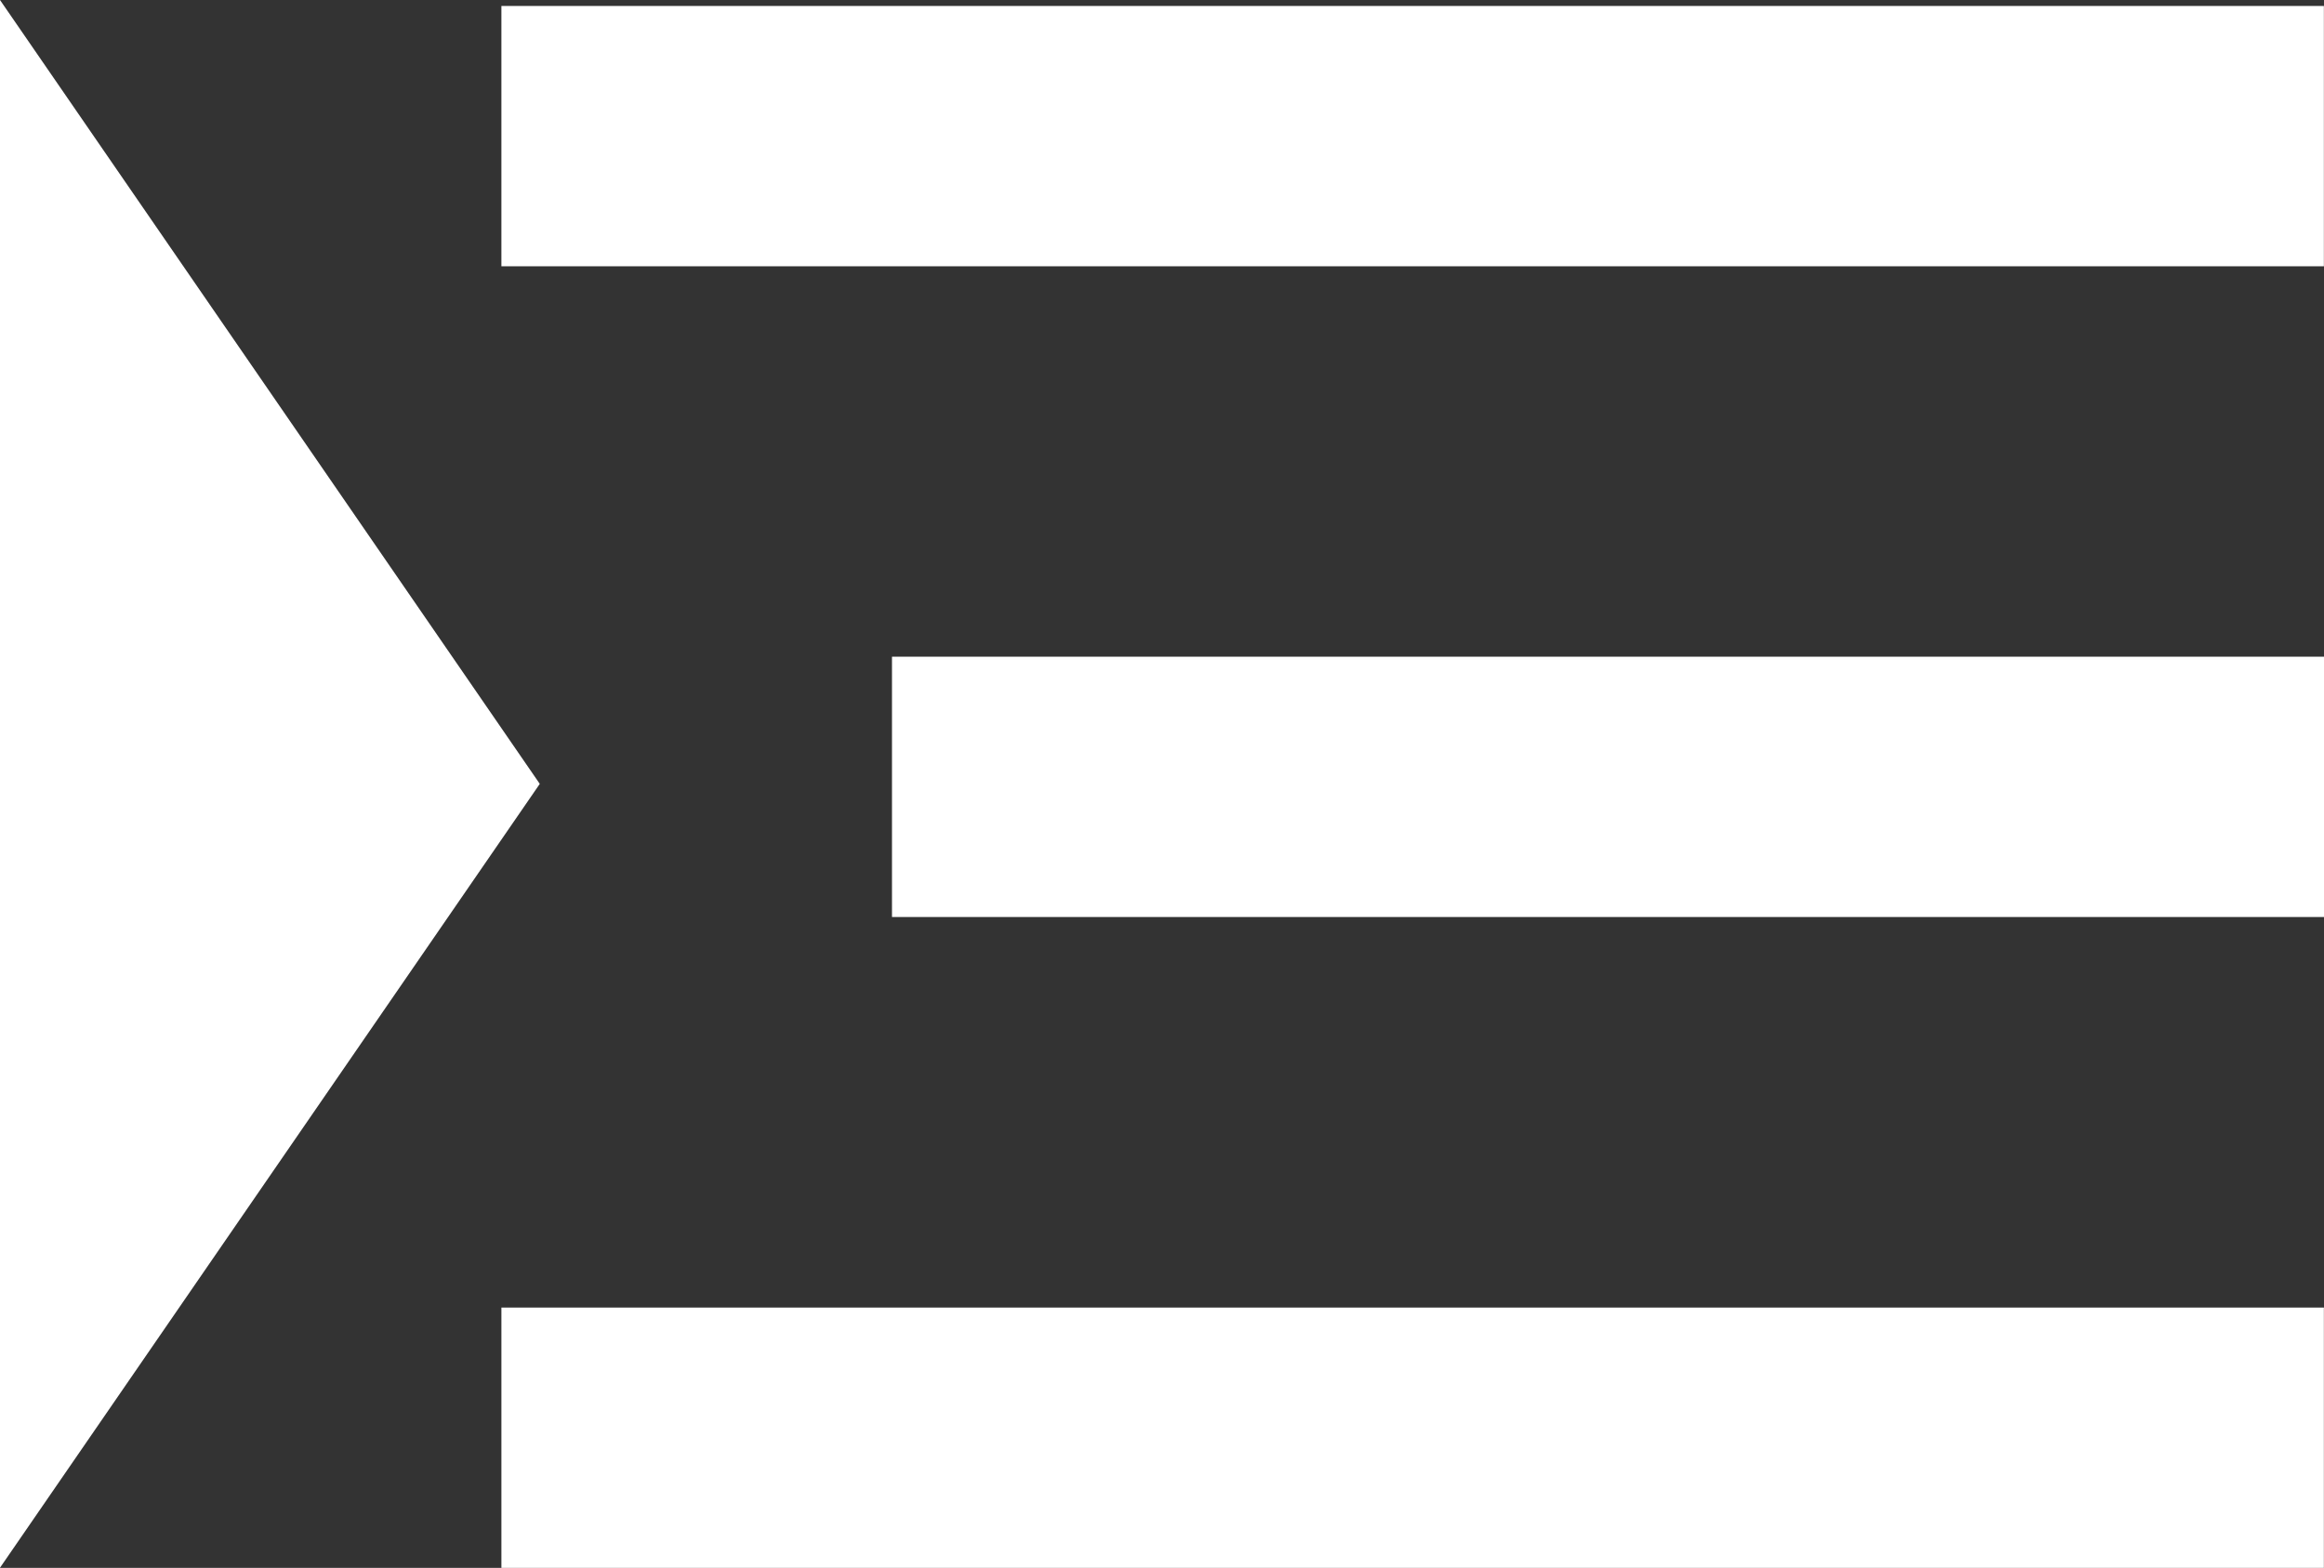 <svg xmlns="http://www.w3.org/2000/svg" width="19.861" height="13.401" viewBox="0 0 19.861 13.401">
  <rect x="0" y="0" width="19.861" height="13.401" fill="#333333" stroke="none"/>
  <g id="グループ_8625" data-name="グループ 8625" transform="translate(-949.148 -117.953)">
    <rect id="長方形_172" data-name="長方形 172" width="15.575" height="2.225" transform="translate(953.433 118.004)" fill="#fff"/>
    <rect id="長方形_173" data-name="長方形 173" width="12.238" height="2.225" transform="translate(956.771 123.566)" fill="#fff"/>
    <rect id="長方形_174" data-name="長方形 174" width="15.575" height="2.225" transform="translate(953.433 129.129)" fill="#fff"/>
    <path id="多角形_5" data-name="多角形 5" d="M6.7,0l6.7,4.613H0Z" transform="translate(953.761 117.953) rotate(90)" fill="#fff"/>
  </g>
</svg>
